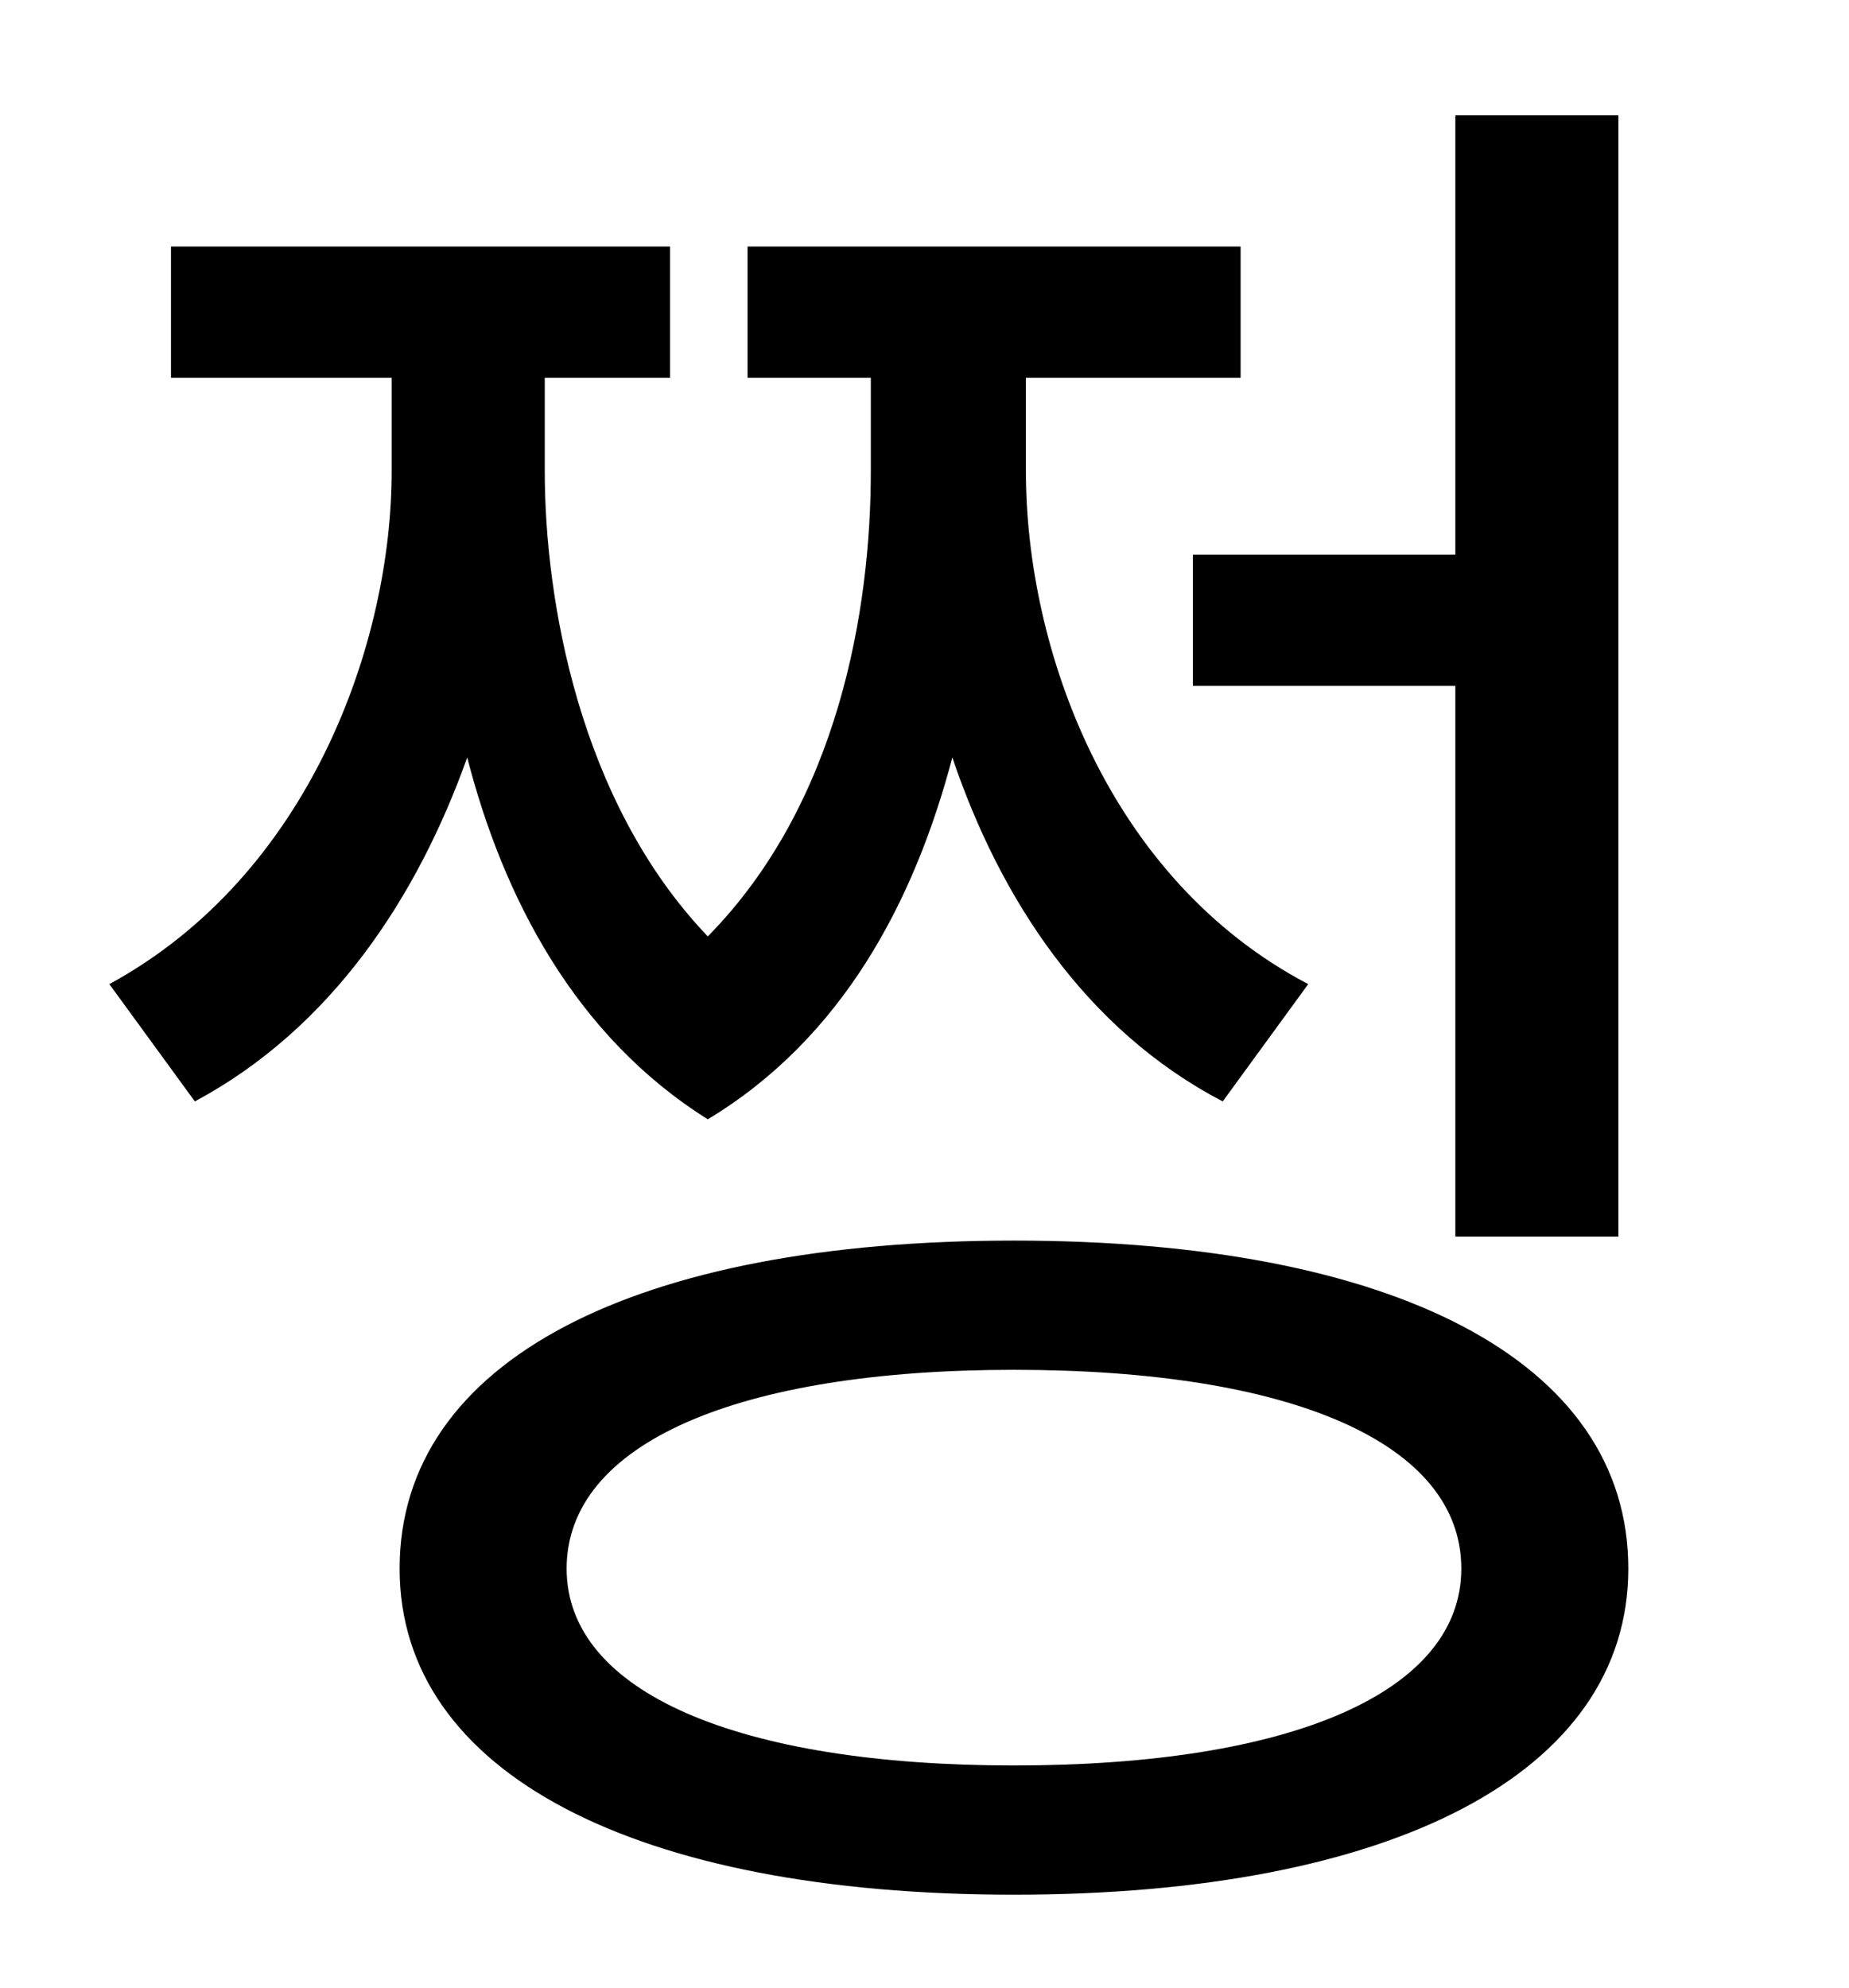 <?xml version="1.0" standalone="no"?>
<!DOCTYPE svg PUBLIC "-//W3C//DTD SVG 1.1//EN" "http://www.w3.org/Graphics/SVG/1.1/DTD/svg11.dtd" >
<svg xmlns="http://www.w3.org/2000/svg" xmlns:xlink="http://www.w3.org/1999/xlink" version="1.1" viewBox="-10 0 930 1000">
   <path fill="currentColor"
d="M590 279h132v-221h82v564h-82v-277h-132v-66zM648 495l-43 59c-69 -36 -112 -102 -136 -173c-19 72 -55 141 -123 182c-67 -42 -103 -112 -121 -182c-25 70 -68 136 -137 173l-43 -59c101 -55 142 -172 142 -258v-47h-111v-66h251v66h-63v47c0 64 17 166 82 234
c66 -67 82 -165 82 -234v-47h-62v-66h248v66h-108v47c0 89 41 205 142 258zM500 888c140 0 225 -37 225 -99c0 -63 -85 -100 -225 -100c-139 0 -225 37 -225 100c0 62 86 99 225 99zM500 624c190 0 309 60 309 165c0 103 -119 164 -309 164s-309 -61 -309 -164
c0 -105 119 -165 309 -165z" />
</svg>
